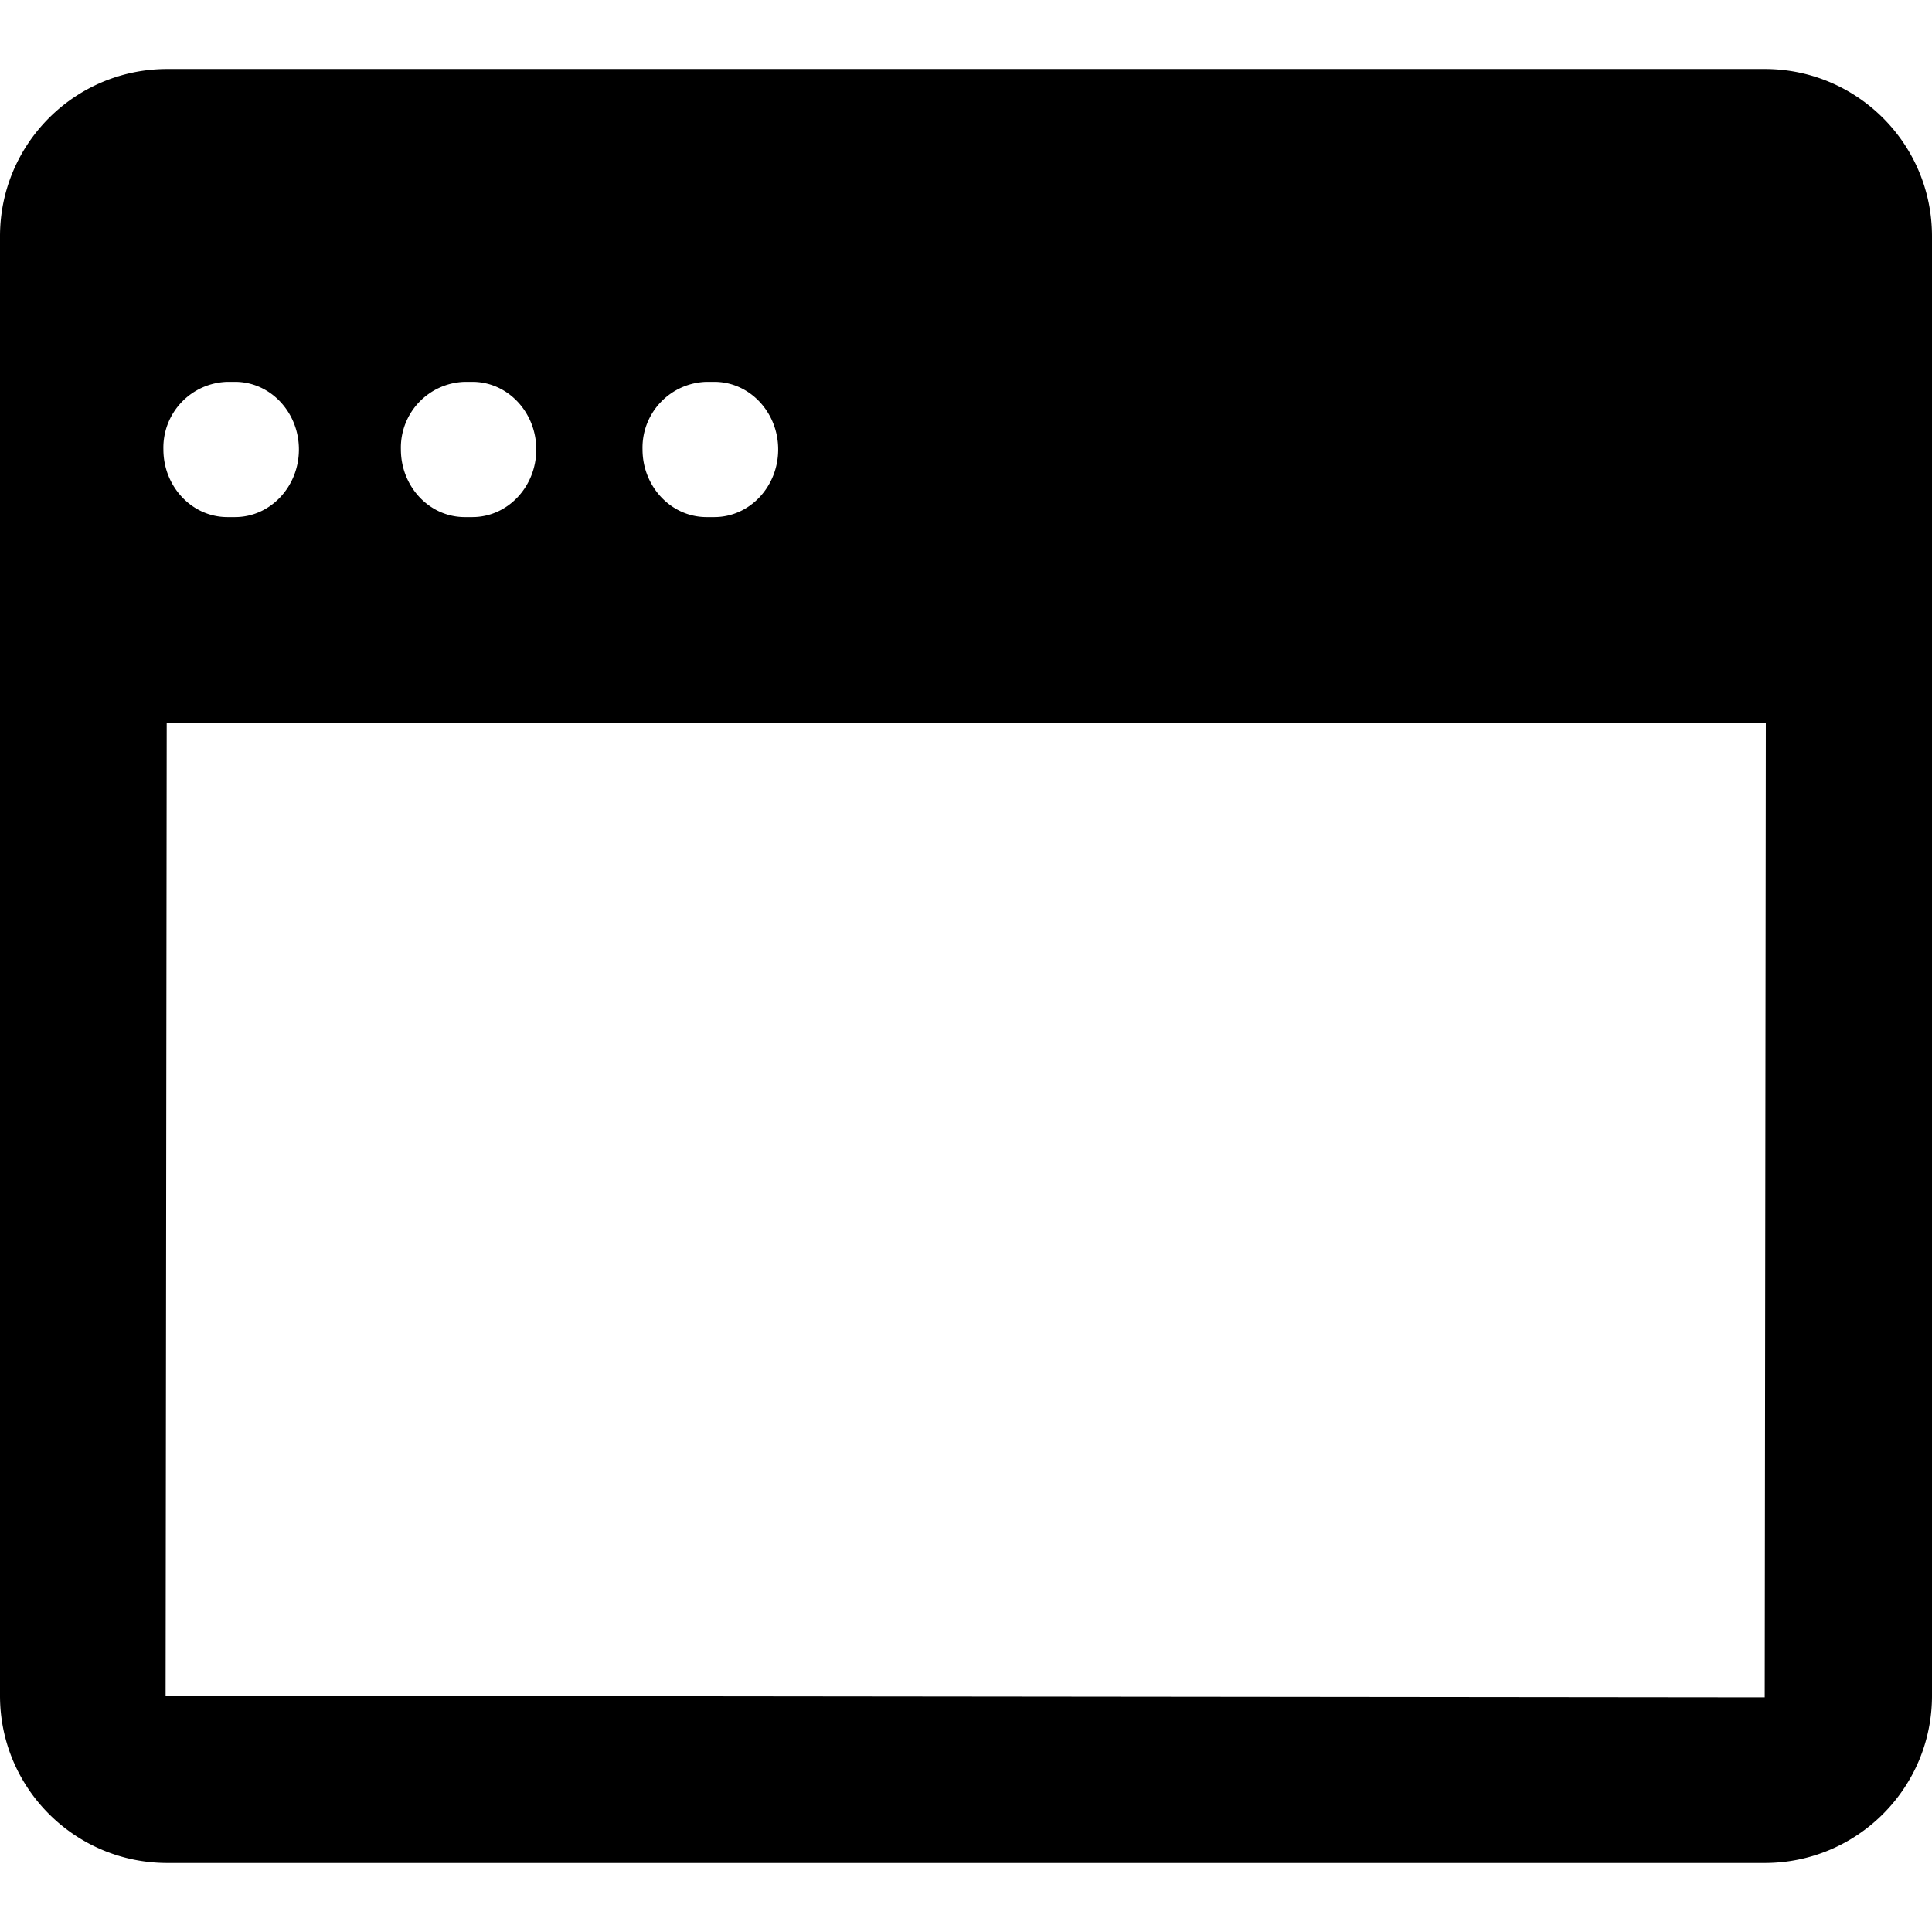 <svg xmlns="http://www.w3.org/2000/svg" viewBox="0 0 14 14"><path fill-rule="evenodd" clip-rule="evenodd" d="M1.2 12.288l.008-7.052h11.588l-.008 7.064L1.2 12.288zM12.788.5H1.212C.542.5 0 1.043 0 1.712v10.576c0 .67.543 1.212 1.212 1.212h11.576c.67 0 1.212-.543 1.212-1.212V1.712C14 1.042 13.457.5 12.788.5zm-9.42 3.247h.055c.256 0 .463-.22.463-.49s-.207-.49-.463-.49h-.055a.477.477 0 0 0-.463.49c0 .27.207.49.463.49zm1.753 0h.055c.256 0 .463-.22.463-.49s-.207-.49-.463-.49H5.12a.477.477 0 0 0-.464.49c0 .27.208.49.464.49zm-3.473 0h.055c.256 0 .463-.22.463-.49s-.207-.49-.463-.49h-.055a.477.477 0 0 0-.464.49c0 .27.208.49.464.49z"/></svg>